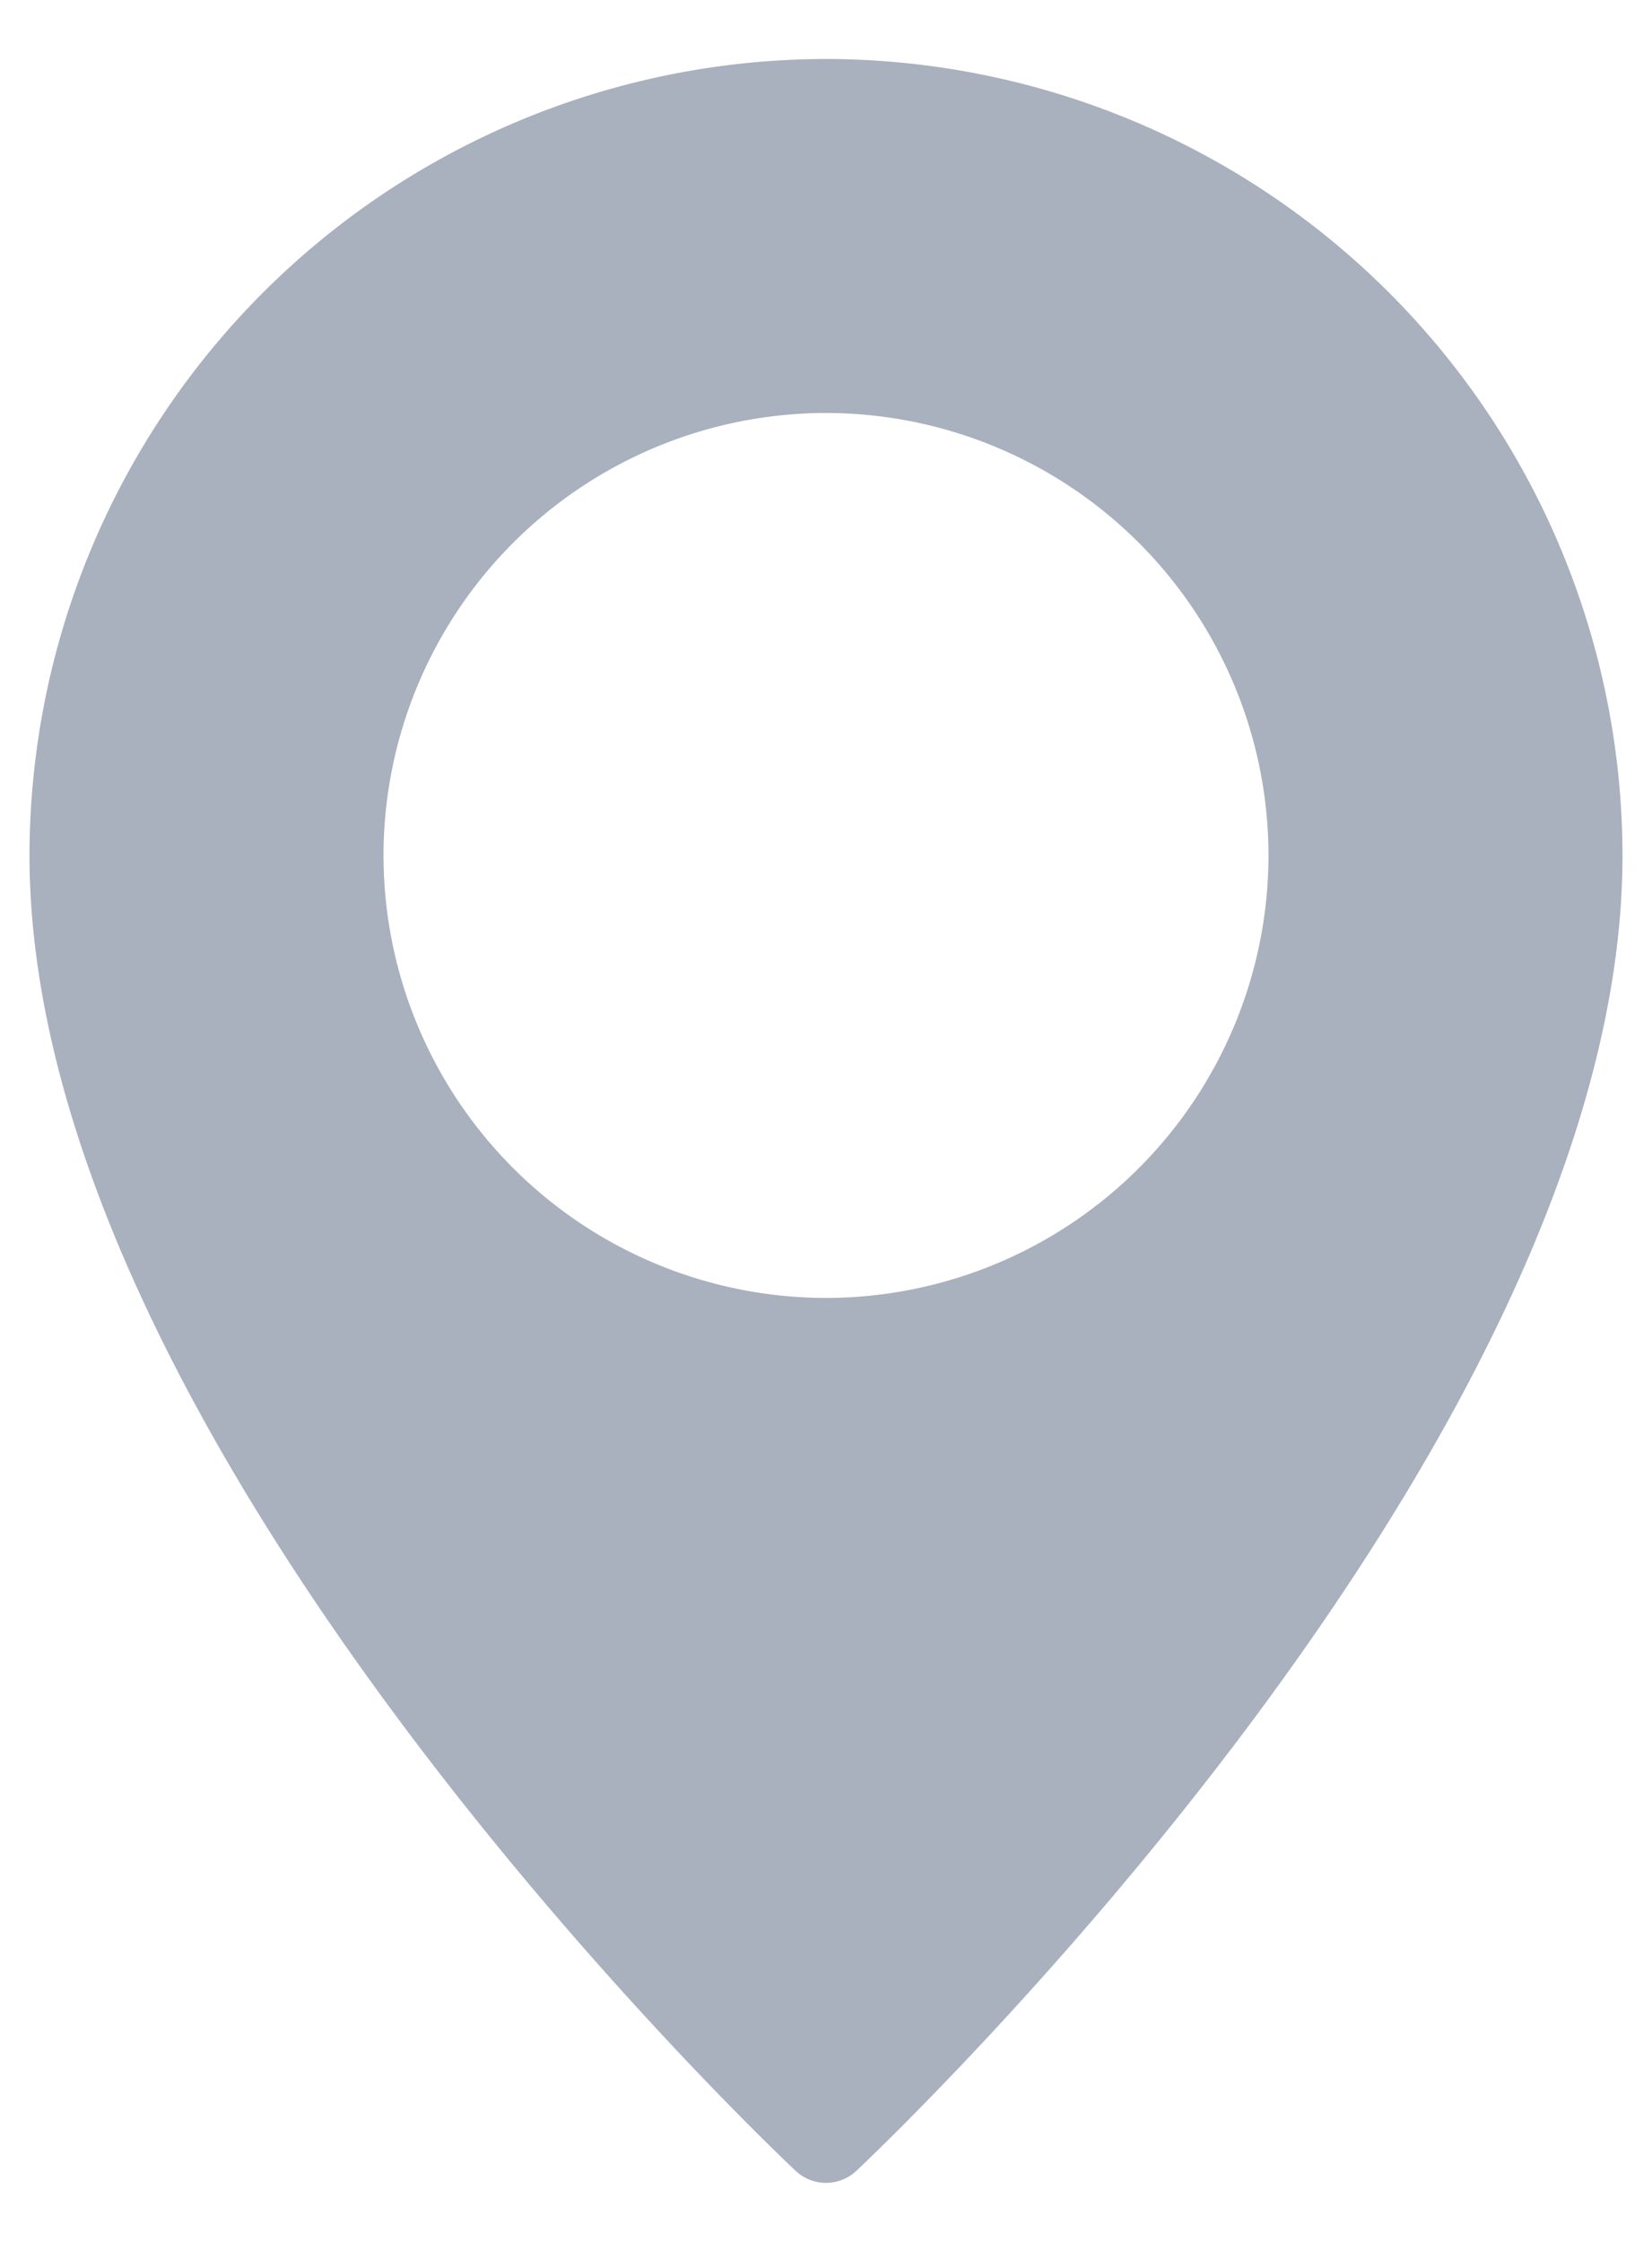 <svg width="14" height="19" fill="none" xmlns="http://www.w3.org/2000/svg"><path d="M7 .5A6.758 6.758 0 00.25 7.25c0 4.98 6.228 10.898 6.493 11.148a.376.376 0 00.514 0c.265-.25 6.493-6.168 6.493-11.148A6.758 6.758 0 007 .5zM7 11a3.754 3.754 0 01-3.75-3.75A3.754 3.754 0 017 3.5a3.754 3.754 0 013.75 3.75A3.754 3.754 0 017 11z" fill="#A9B0BE"/></svg>